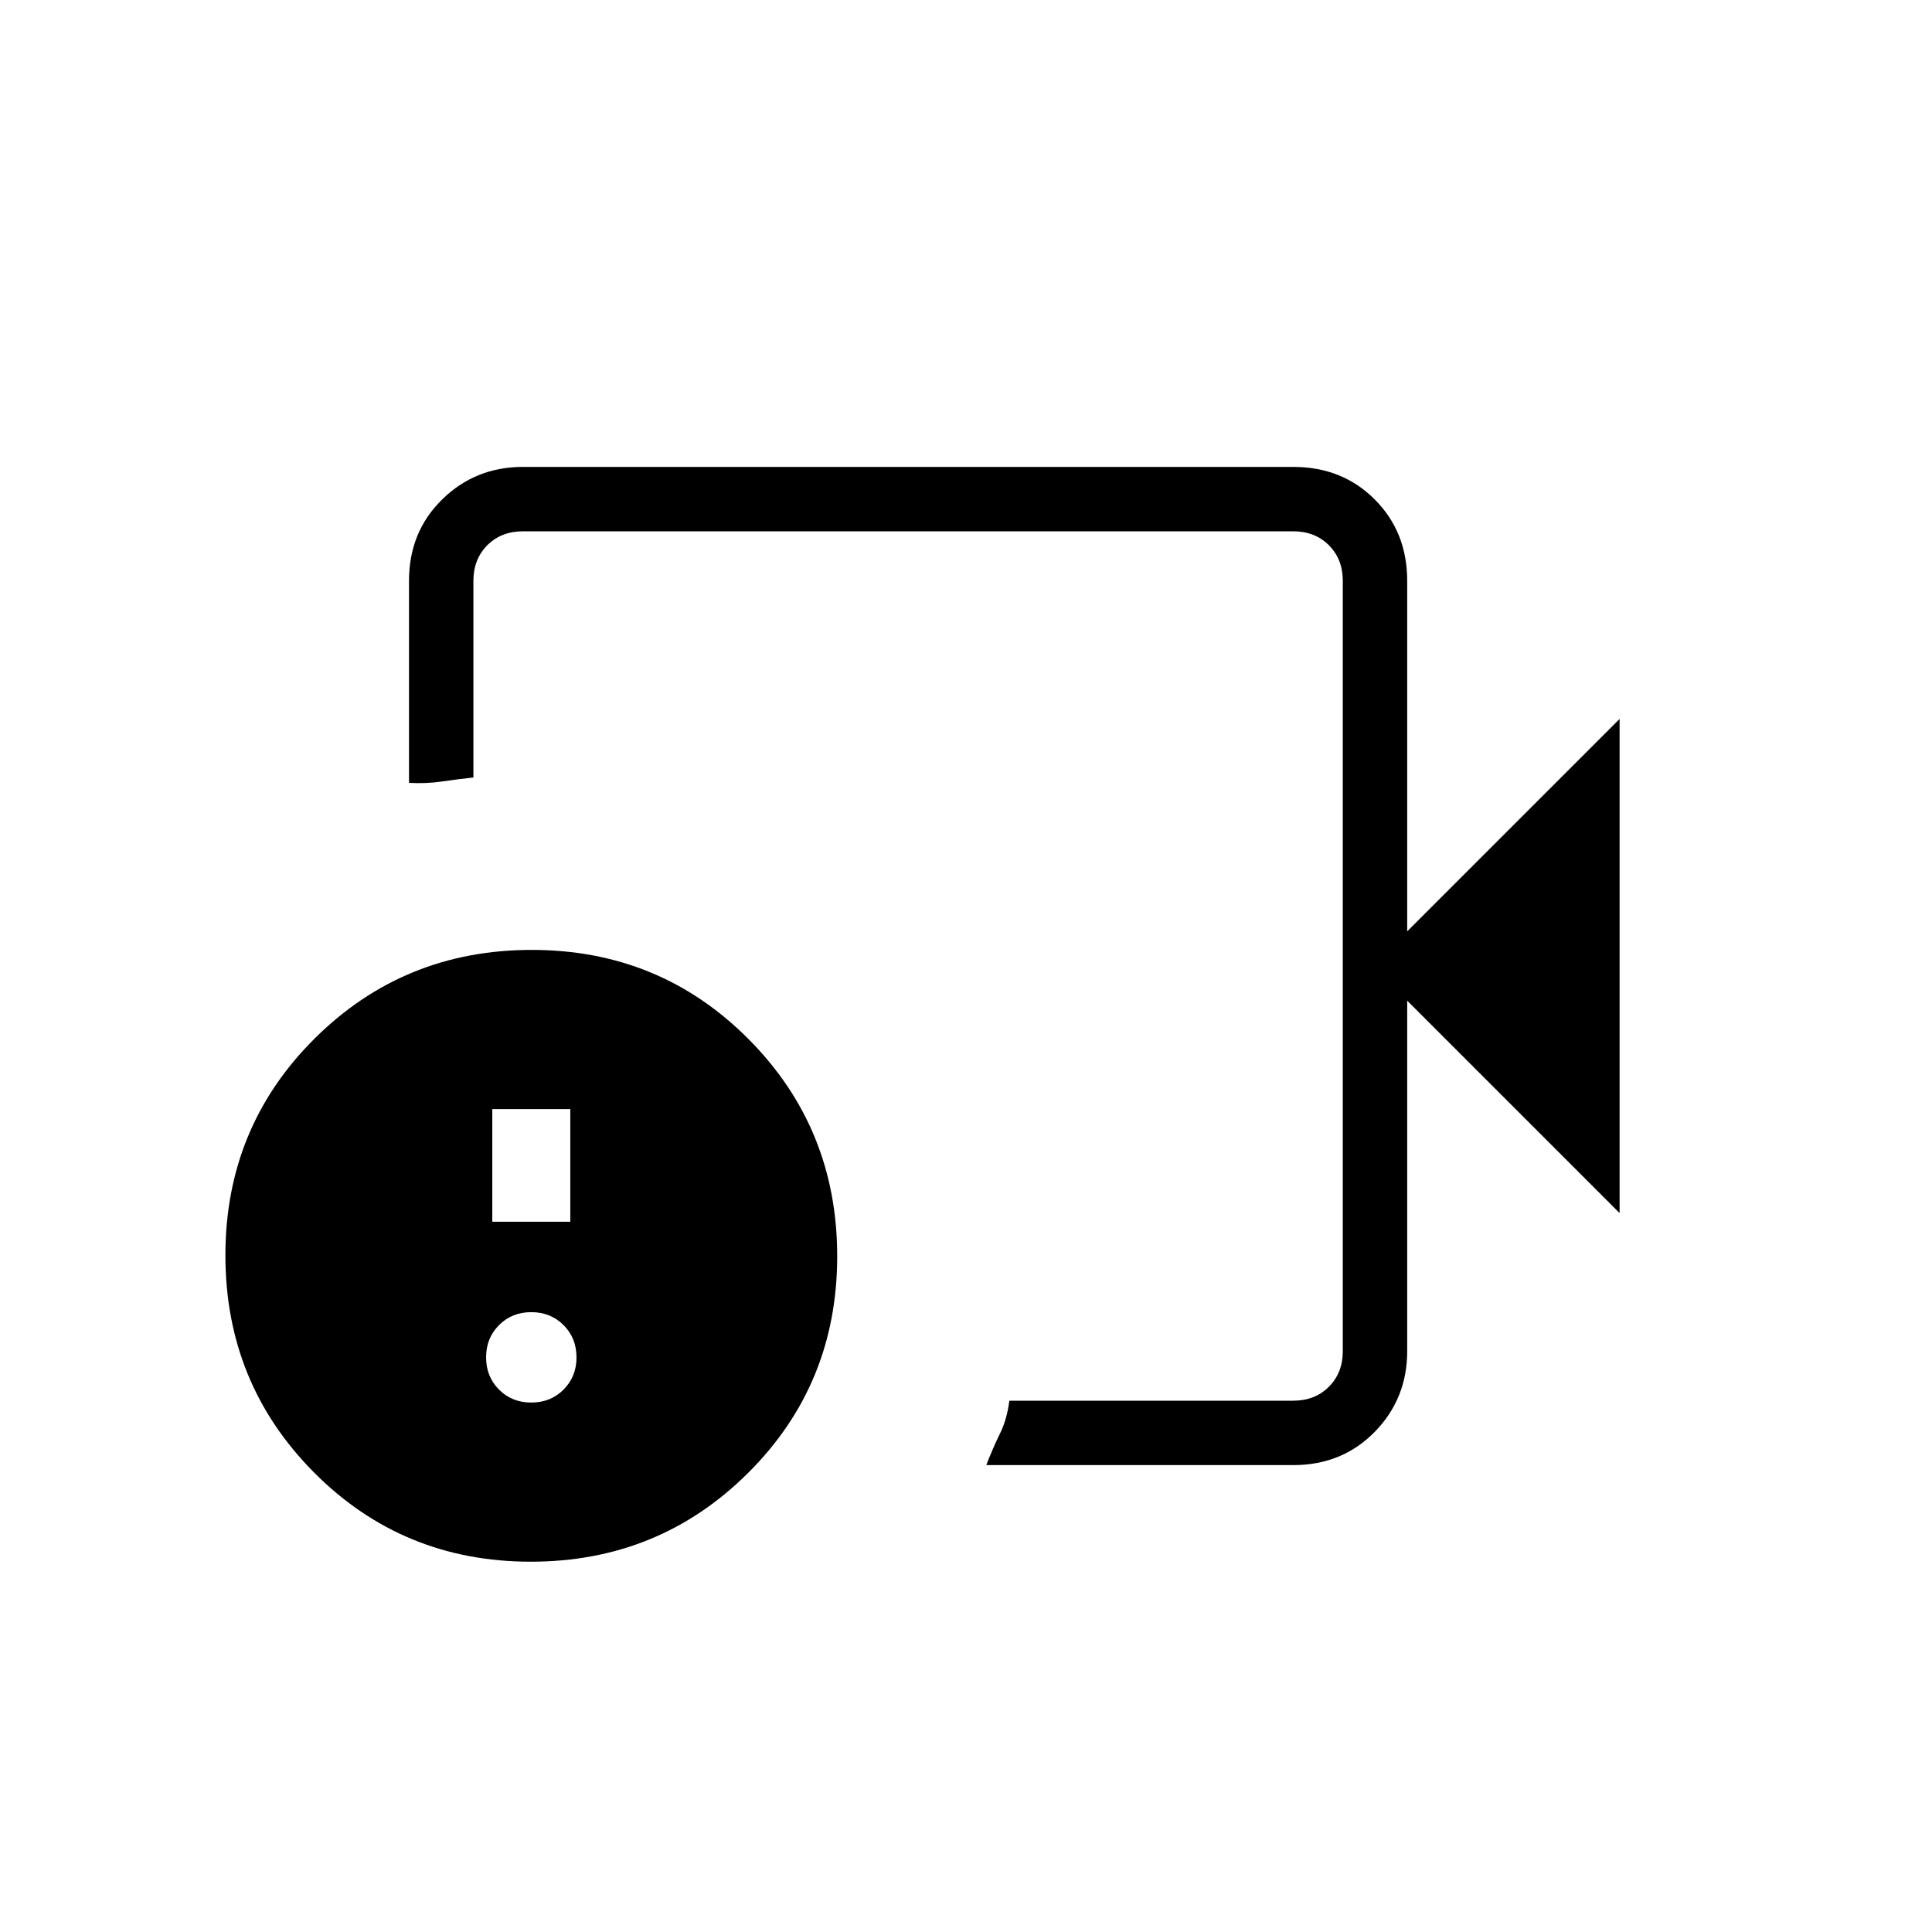 <svg xmlns="http://www.w3.org/2000/svg" height="20" viewBox="0 -960 960 960" width="20"><path d="M451.23-480Zm191.39 248H490.08q3.3-8.54 6.8-15.65 3.5-7.12 4.66-16.35h141.08q10.76 0 17.69-6.92 6.92-6.93 6.92-17.7v-382.76q0-10.77-6.92-17.7-6.93-6.92-17.69-6.92H259.85q-10.77 0-17.7 6.92-6.92 6.93-6.92 17.7v97.69q-8.23.92-15.85 2.04-7.61 1.11-16.15.65v-100.38q0-24.32 16.5-40.47T259.85-728h382.77q24.31 0 40.46 16.15 16.15 16.15 16.15 40.47v174.15l105.54-105.54v245.54L699.23-462.77v174.15q0 23.62-16.15 40.12-16.15 16.5-40.46 16.5Zm-378.85 48q-63.62 0-107.69-44.3Q112-272.61 112-336.23q0-63.62 44.3-107.69Q200.61-488 264.23-488q63.62 0 107.69 44.3Q416-399.39 416-335.77q0 63.62-44.3 107.69Q327.39-184 263.77-184Zm.23-79.08q9.6 0 16.03-6.43 6.43-6.43 6.43-16.03 0-9.6-6.43-16.03Q273.6-308 264-308q-9.6 0-16.03 6.43-6.43 6.43-6.43 16.03 0 9.6 6.43 16.03 6.43 6.43 16.03 6.43Zm-19.38-89.84h38.76v-56h-38.76v56Z"/></svg>